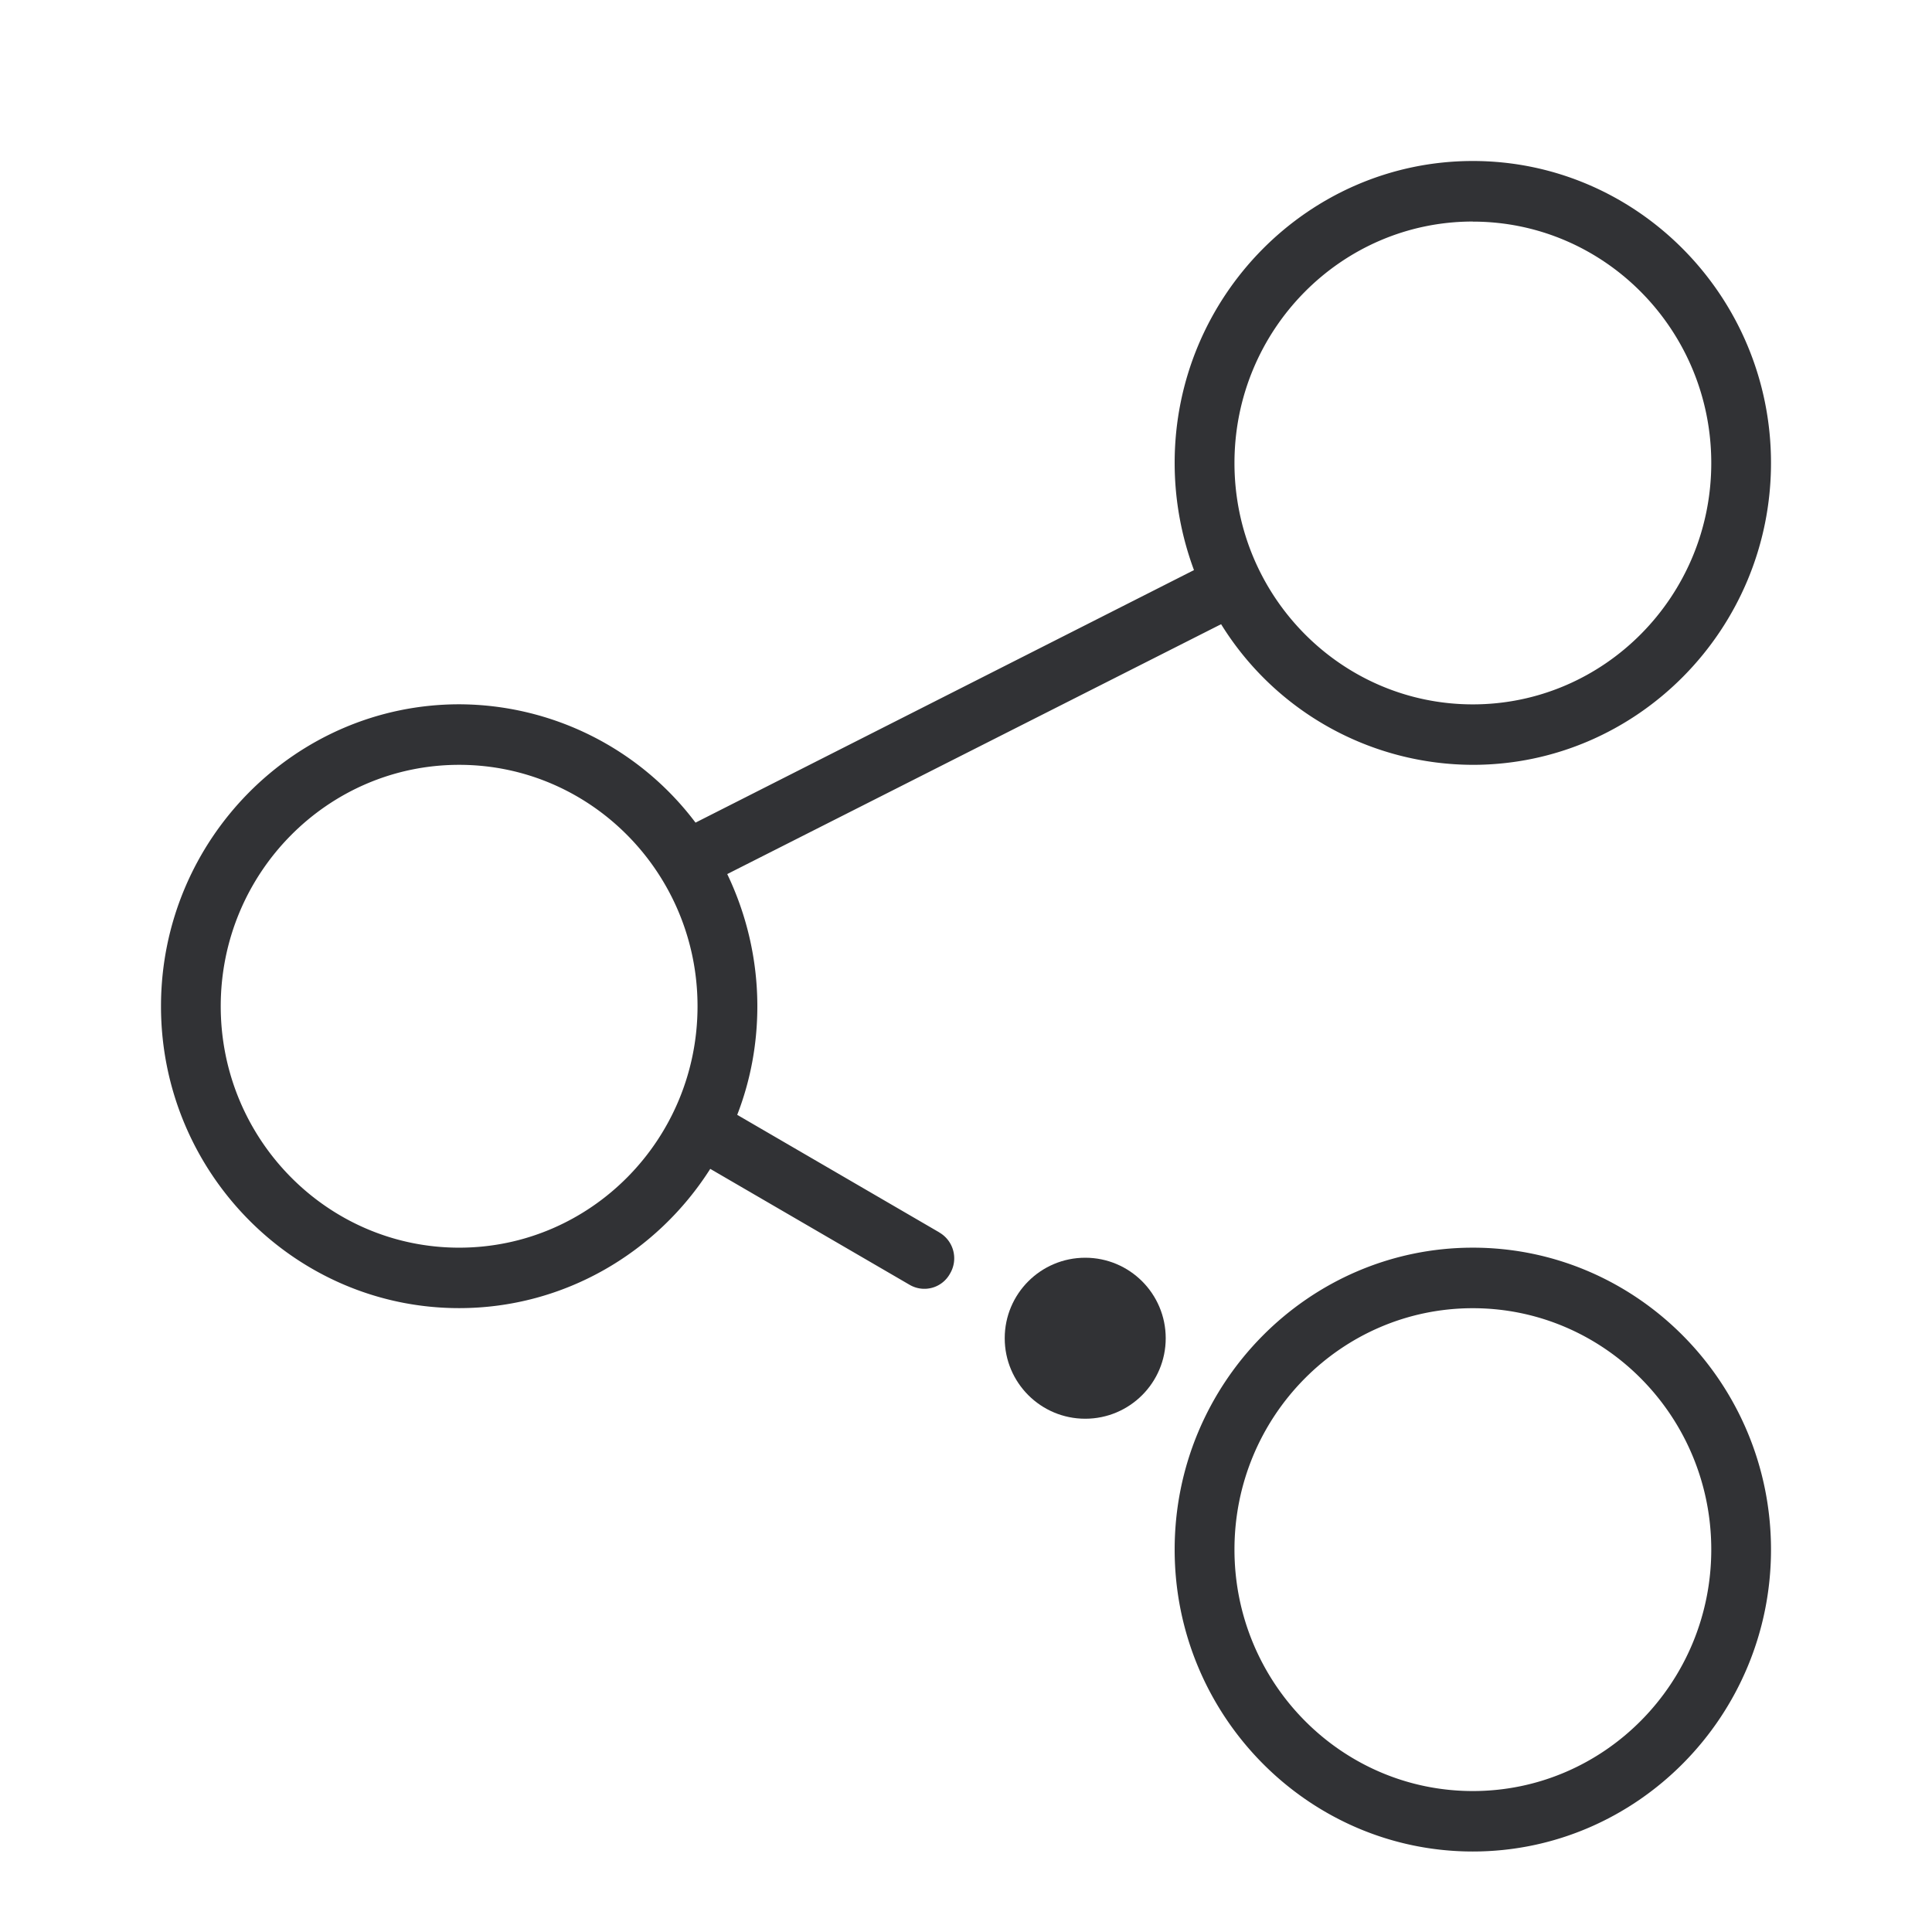 <svg width="24" height="24" xmlns="http://www.w3.org/2000/svg"><g transform="translate(2 2)" fill="#313235" fill-rule="nonzero"><path d="M16.296 13.499c-2.04 0-3.704 1.684-3.704 3.75 0 2.067 1.663 3.751 3.704 3.751C18.336 21 20 19.316 20 17.25c0-2.067-1.663-3.751-3.704-3.751Zm0 6.75c-1.634 0-2.961-1.345-2.961-3 0-1.654 1.327-2.998 2.961-2.998s2.962 1.344 2.962 2.998c0 1.655-1.328 3-2.962 3Zm-6.628-6.94-2.51-1.46c.163-.42.25-.874.25-1.349 0-.588-.137-1.147-.374-1.642l6.135-3.104a3.686 3.686 0 0 0 3.127 1.747c2.04 0 3.704-1.684 3.704-3.75C20 1.684 18.337 0 16.296 0c-2.04 0-3.704 1.684-3.704 3.75 0 .471.087.92.24 1.332L6.64 8.219a3.688 3.688 0 0 0-2.936-1.47C1.664 6.75 0 8.434 0 10.5s1.663 3.75 3.704 3.75c1.306 0 2.46-.692 3.119-1.73l2.476 1.44a.363.363 0 0 0 .502-.138.371.371 0 0 0-.133-.512ZM16.296.753c1.634 0 2.962 1.344 2.962 2.999 0 1.654-1.328 2.998-2.962 2.998-1.634 0-2.961-1.344-2.961-2.998 0-1.655 1.327-3 2.961-3ZM3.704 13.499C2.07 13.499.742 12.155.742 10.5S2.07 7.501 3.704 7.501c1.634 0 2.961 1.344 2.961 2.999s-1.327 2.999-2.961 2.999Z"/><circle cx="11.481" cy="14.624" r="1"/></g></svg>